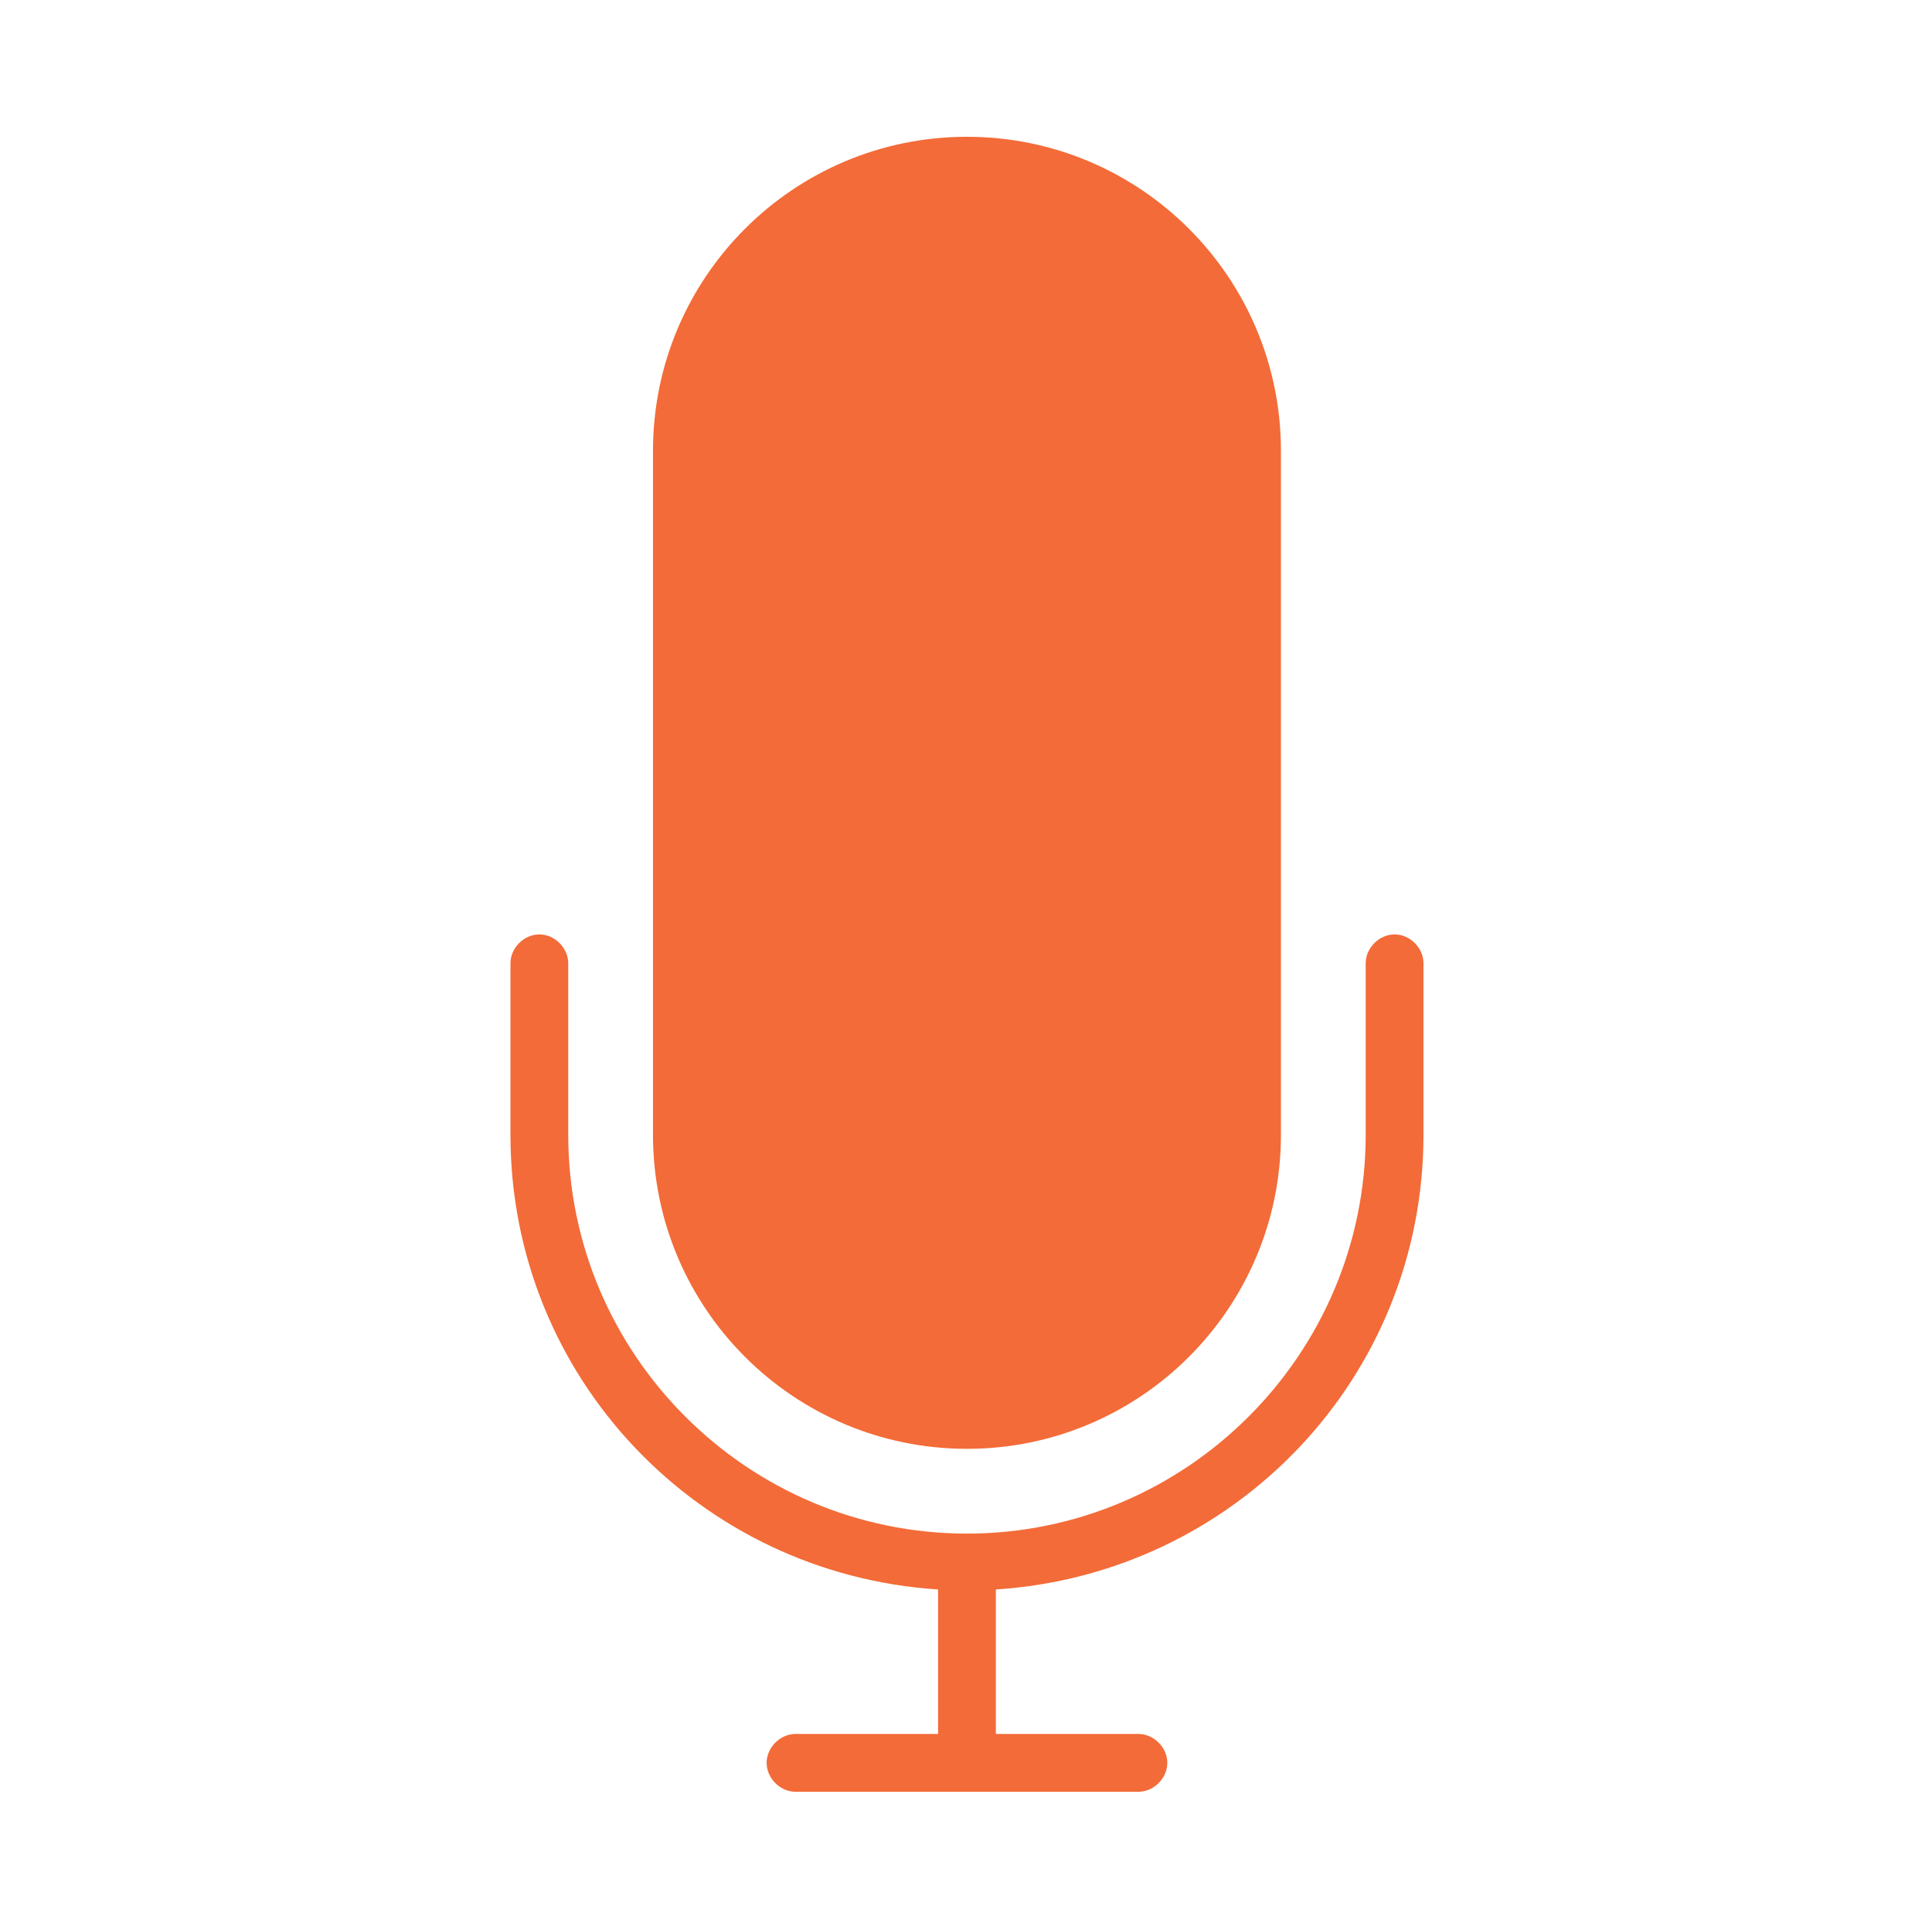 <?xml version="1.0" encoding="utf-8"?>
<!-- Generator: Adobe Illustrator 22.1.0, SVG Export Plug-In . SVG Version: 6.00 Build 0)  -->
<svg version="1.1" xmlns="http://www.w3.org/2000/svg" xmlns:xlink="http://www.w3.org/1999/xlink" x="0px" y="0px"
	 viewBox="0 0 100.3 100" style="enable-background:new 0 0 100.3 100;" xml:space="preserve">
<style type="text/css">
	.st0{display:none;}
	.st1{fill:#DDDDDD;}
	.st2{display:inline;fill:#00A3BF;}
	.st3{display:inline;fill:url(#SVGID_1_);}
	.st4{display:inline;fill:#00CEBC;}
	.st5{display:inline;fill:#00B2E3;}
	.st6{display:inline;fill:#F1F1F1;}
	.st7{display:inline;fill:#DDDDDD;}
	.st8{display:inline;fill:#606060;stroke:#EAEAEA;stroke-miterlimit:10;}
	.st9{display:inline;fill:#142230;}
	.st10{display:inline;fill:#F06922;}
	.st11{display:inline;}
	.st12{fill:#F44336;}
	.st13{fill:#E91E63;}
	.st14{fill:#FF9800;}
	.st15{fill:#9C27B0;}
	.st16{fill:#673AB7;}
	.st17{fill:#3F51B5;}
	.st18{fill:#00BCD4;}
	.st19{fill:#4CAF50;}
	.st20{fill:#FFC107;}
	.st21{fill:#F36B38;}
	.st22{fill:#FEFEFE;}
	.st23{opacity:0.7;fill-rule:evenodd;clip-rule:evenodd;fill:#FEFEFE;}
	.st24{fill-rule:evenodd;clip-rule:evenodd;fill:#FEFEFE;}
	.st25{fill-rule:evenodd;clip-rule:evenodd;fill:#FE703F;}
	.st26{fill:#E80F0F;}
	.st27{fill:#1EA8D3;}
	.st28{fill:#BCBCBC;}
	.st29{opacity:0.2;fill:#FE703F;}
	.st30{display:inline;fill:#FE703F;}
	.st31{fill:#FFFFFF;}
	.st32{fill-rule:evenodd;clip-rule:evenodd;fill:#DDDDDD;}
	.st33{fill:#606060;}
	.st34{fill-rule:evenodd;clip-rule:evenodd;fill:#606060;}
	.st35{fill:url(#SVGID_2_);}
	.st36{fill:url(#SVGID_3_);}
	.st37{fill:url(#SVGID_4_);}
	.st38{fill:url(#SVGID_5_);}
	.st39{fill:url(#SVGID_6_);}
	.st40{fill:url(#SVGID_7_);}
	.st41{fill:url(#SVGID_8_);}
	.st42{fill:url(#SVGID_9_);}
	.st43{fill:#01BBF6;}
	.st44{fill:url(#SVGID_10_);}
	.st45{fill:#03CDC5;}
	.st46{opacity:0.2;}
	.st47{fill-rule:evenodd;clip-rule:evenodd;fill:url(#SVGID_11_);}
	.st48{fill-rule:evenodd;clip-rule:evenodd;fill:url(#SVGID_12_);}
	.st49{fill:url(#SVGID_13_);}
	.st50{fill:url(#SVGID_14_);}
	.st51{display:inline;fill:url(#SVGID_15_);}
	.st52{display:inline;fill:#606060;}
	.st53{display:inline;fill:none;stroke:#606060;stroke-width:0.75;stroke-miterlimit:10;}
	.st54{display:inline;fill:#FFFFFF;stroke:#F7F7F7;stroke-width:2;stroke-miterlimit:10;}
	.st55{fill:#0F1925;}
	.st56{display:inline;fill-rule:evenodd;clip-rule:evenodd;fill:#34A9BB;}
	.st57{display:inline;fill:#673AB7;}
	.st58{display:inline;fill-rule:evenodd;clip-rule:evenodd;fill:#D1D1D1;}
	.st59{display:inline;fill-rule:evenodd;clip-rule:evenodd;fill:#673AB7;}
	.st60{fill:#D1D1D1;}
	.st61{display:inline;fill:#FF9800;}
	.st62{display:inline;fill-rule:evenodd;clip-rule:evenodd;fill:#1EA8D3;}
	.st63{display:inline;fill-rule:evenodd;clip-rule:evenodd;fill:#FEFEFE;}
	.st64{display:inline;fill-rule:evenodd;clip-rule:evenodd;fill:#FFFFFF;}
	.st65{display:inline;fill-rule:evenodd;clip-rule:evenodd;fill:#3F51B5;}
	.st66{display:inline;fill:none;stroke:#F7F7F7;stroke-width:2;stroke-miterlimit:10;}
	.st67{display:inline;fill:url(#SVGID_16_);}
	.st68{display:inline;fill:url(#SVGID_17_);}
	.st69{display:inline;fill:#0FCEBC;}
	.st70{display:inline;fill:none;stroke:#FFFFFF;stroke-width:3;stroke-miterlimit:10;}
	.st71{fill:none;stroke:#FFFFFF;stroke-miterlimit:10;}
	.st72{fill:none;stroke:#FFFFFF;stroke-width:3;stroke-miterlimit:10;}
	.st73{display:inline;fill:#FFFFFF;}
	.st74{fill:#0FCEBC;}
	.st75{fill-rule:evenodd;clip-rule:evenodd;fill:#FFFFFF;}
	.st76{display:inline;fill:none;stroke:#FFFFFF;stroke-miterlimit:10;}
	.st77{clip-path:url(#SVGID_19_);}
	.st78{fill:none;}
	.st79{clip-path:url(#SVGID_21_);}
	.st80{clip-path:url(#SVGID_23_);}
	.st81{fill:url(#SVGID_24_);}
	.st82{opacity:0.75;fill:#024A63;}
	.st83{fill:none;stroke:#FFFFFF;stroke-width:5;stroke-miterlimit:10;stroke-dasharray:12,10,0;}
	.st84{fill:#F26C39;}
	.st85{fill:none;stroke:#F26C39;stroke-width:3;stroke-miterlimit:10;}
	.st86{fill:none;stroke:#D1D1D1;stroke-miterlimit:10;}
	.st87{fill:#F16A22;}
	.st88{fill:#EDEDEC;}
	.st89{opacity:0.45;}
	.st90{opacity:0.68;fill:none;stroke:#E9EEE9;stroke-miterlimit:10;}
	.st91{fill:#00A2BE;}
	.st92{display:inline;fill:#E80F0F;}
	.st93{display:inline;fill:#F9F9F9;}
	.st94{display:inline;fill:#BCBCBC;}
	.st95{display:inline;opacity:0.2;fill:#34A9BB;}
	.st96{display:inline;fill-rule:evenodd;clip-rule:evenodd;fill:#DDDDDD;}
	.st97{display:inline;opacity:0.2;fill:#DDDDDD;}
	.st98{fill:#F1F1F1;}
	.st99{fill:#CCCCCC;}
	.st100{fill:url(#SVGID_25_);}
	.st101{clip-path:url(#SVGID_27_);fill:#DDDDDD;}
	.st102{fill:url(#SVGID_28_);}
	.st103{fill:none;stroke:#CCCCCC;stroke-width:0.75;stroke-miterlimit:10;}
	.st104{fill:#00B2E3;}
	.st105{opacity:0.2;fill-rule:evenodd;clip-rule:evenodd;fill:#DDDDDD;}
	.st106{display:inline;fill-rule:evenodd;clip-rule:evenodd;fill:#0FCEBC;}
	.st107{fill-rule:evenodd;clip-rule:evenodd;fill:#673AB7;}
	.st108{display:inline;fill-rule:evenodd;clip-rule:evenodd;fill:#00B2E3;}
	.st109{fill:none;stroke:#00B2E3;stroke-miterlimit:10;}
	.st110{display:inline;fill-rule:evenodd;clip-rule:evenodd;fill:#F44336;}
	.st111{fill:none;stroke:#F44336;stroke-miterlimit:10;}
	.st112{display:inline;fill:#1EA8D3;}
	.st113{opacity:0.2;fill:#DDDDDD;}
	.st114{fill:#E5E5E5;}
	.st115{fill:url(#SVGID_29_);}
	.st116{fill:none;stroke:#DDDDDD;stroke-miterlimit:10;}
	.st117{display:inline;fill:none;stroke:#DDDDDD;stroke-miterlimit:10;}
	.st118{opacity:0.2;fill:#1EA8D3;}
	.st119{display:inline;fill-rule:evenodd;clip-rule:evenodd;fill:#606060;}
	.st120{display:inline;fill:none;stroke:#4CAF50;stroke-linecap:round;stroke-miterlimit:10;}
	.st121{display:inline;fill:#4CAF50;}
	
		.st122{display:inline;fill:none;stroke:#FFFFFF;stroke-width:0.5;stroke-linecap:round;stroke-linejoin:round;stroke-miterlimit:10;}
	.st123{fill:none;stroke:#FF9800;stroke-linecap:round;stroke-linejoin:round;stroke-miterlimit:10;}
	.st124{display:inline;fill:none;stroke:#F44336;stroke-linecap:round;stroke-linejoin:round;stroke-miterlimit:10;}
	.st125{fill-rule:evenodd;clip-rule:evenodd;fill:#F44336;}
	.st126{fill:#F44336;stroke:#FFFFFF;stroke-width:0.5;stroke-miterlimit:10;}
	.st127{fill:none;stroke:#FFFFFF;stroke-width:0.5;stroke-miterlimit:10;}
	.st128{fill-rule:evenodd;clip-rule:evenodd;fill:#1EA8D3;}
	.st129{fill-rule:evenodd;clip-rule:evenodd;fill:#3F51B5;}
	.st130{fill:none;stroke:#1EA8D3;stroke-width:0.75;stroke-linecap:round;stroke-linejoin:round;stroke-miterlimit:10;}
	.st131{fill:none;stroke:#4CAF50;stroke-linecap:round;stroke-miterlimit:10;}
	.st132{fill:none;stroke:#FFFFFF;stroke-width:0.5;stroke-linecap:round;stroke-linejoin:round;stroke-miterlimit:10;}
	.st133{fill:none;stroke:#F44336;stroke-linecap:round;stroke-linejoin:round;stroke-miterlimit:10;}
	
		.st134{fill-rule:evenodd;clip-rule:evenodd;fill:none;stroke:#FF9800;stroke-linecap:round;stroke-linejoin:round;stroke-miterlimit:10;}
	.st135{fill:#EFEFEF;}
	.st136{fill:#F9F9F9;}
	.st137{clip-path:url(#SVGID_31_);fill:#F9F9F9;}
	.st138{clip-path:url(#SVGID_31_);fill:#F44336;}
	.st139{clip-path:url(#SVGID_31_);}
	.st140{clip-path:url(#SVGID_31_);fill-rule:evenodd;clip-rule:evenodd;fill:#DDDDDD;}
	.st141{clip-path:url(#SVGID_33_);fill:#F9F9F9;}
	.st142{clip-path:url(#SVGID_33_);fill:#F44336;}
	.st143{clip-path:url(#SVGID_33_);}
	.st144{clip-path:url(#SVGID_33_);fill-rule:evenodd;clip-rule:evenodd;fill:#DDDDDD;}
	.st145{clip-path:url(#SVGID_33_);fill:#DDDDDD;}
	.st146{fill:#F7F7F7;}
	.st147{clip-path:url(#SVGID_35_);fill:#FFFFFF;}
	.st148{clip-path:url(#SVGID_35_);fill:#F44336;}
	.st149{clip-path:url(#SVGID_35_);}
	.st150{clip-path:url(#SVGID_35_);fill-rule:evenodd;clip-rule:evenodd;fill:#DDDDDD;}
	.st151{display:inline;opacity:0.22;fill:#00CEBC;}
	.st152{display:inline;fill:url(#SVGID_36_);}
	.st153{display:inline;fill:url(#SVGID_37_);}
	.st154{display:inline;fill:none;stroke:#606060;stroke-width:2;stroke-miterlimit:10;}
	.st155{fill:url(#SVGID_38_);}
	.st156{fill:none;stroke:#606060;stroke-width:0.75;stroke-miterlimit:10;}
	.st157{display:inline;fill:#F44336;}
	.st158{display:inline;fill:#9C27B0;}
	.st159{display:inline;fill:#E5E5E5;}
	.st160{fill:#142230;}
	.st161{fill:#FF0000;}
	.st162{fill-rule:evenodd;clip-rule:evenodd;fill:url(#SVGID_39_);}
	.st163{fill-rule:evenodd;clip-rule:evenodd;fill:url(#SVGID_40_);}
	.st164{fill:url(#SVGID_41_);}
	.st165{fill:url(#SVGID_42_);}
	.st166{fill:url(#SVGID_43_);}
	.st167{fill:url(#SVGID_44_);}
	.st168{fill:url(#SVGID_45_);}
	.st169{fill:url(#SVGID_46_);}
	.st170{fill:url(#SVGID_47_);}
	.st171{fill:url(#SVGID_48_);}
	.st172{fill:url(#SVGID_49_);}
	.st173{fill:url(#SVGID_50_);}
	.st174{fill:url(#SVGID_51_);}
	.st175{fill:url(#SVGID_52_);}
	.st176{fill-rule:evenodd;clip-rule:evenodd;fill:#D1D1D1;}
	.st177{clip-path:url(#SVGID_54_);fill:#FFFFFF;}
	.st178{clip-path:url(#SVGID_54_);fill:#673AB7;}
	.st179{clip-path:url(#SVGID_54_);fill:#DDDDDD;}
	.st180{clip-path:url(#SVGID_54_);fill-rule:evenodd;clip-rule:evenodd;fill:#34A9BB;}
	.st181{clip-path:url(#SVGID_54_);}
	.st182{display:inline;fill:#0E1F30;}
	.st183{display:inline;fill:#FF0000;}
	.st184{fill-rule:evenodd;clip-rule:evenodd;fill:url(#SVGID_55_);}
	.st185{fill-rule:evenodd;clip-rule:evenodd;fill:url(#SVGID_56_);}
	.st186{fill:url(#SVGID_57_);}
	.st187{fill:url(#SVGID_58_);}
	.st188{fill:url(#SVGID_59_);}
	.st189{fill:url(#SVGID_60_);}
	.st190{fill:url(#SVGID_61_);}
	.st191{fill:url(#SVGID_62_);}
	.st192{fill:url(#SVGID_63_);}
	.st193{fill:url(#SVGID_64_);}
	.st194{fill:url(#SVGID_65_);}
	.st195{fill:url(#SVGID_66_);}
	.st196{fill:url(#SVGID_67_);}
	.st197{fill:url(#SVGID_68_);}
	.st198{fill-rule:evenodd;clip-rule:evenodd;fill:#00A2BE;}
	.st199{fill:url(#SVGID_69_);}
	.st200{fill:url(#SVGID_70_);}
	.st201{fill:url(#SVGID_71_);}
	.st202{fill:url(#SVGID_72_);}
	.st203{fill:url(#SVGID_73_);}
	.st204{fill:url(#SVGID_74_);}
	.st205{fill:url(#SVGID_75_);}
	.st206{fill:url(#SVGID_76_);}
	.st207{fill:url(#SVGID_77_);}
	.st208{display:inline;fill-rule:evenodd;clip-rule:evenodd;fill:#00A2BE;}
	.st209{fill-rule:evenodd;clip-rule:evenodd;fill:url(#SVGID_78_);}
	.st210{fill-rule:evenodd;clip-rule:evenodd;fill:url(#SVGID_79_);}
	.st211{fill:url(#SVGID_80_);}
	.st212{fill:url(#SVGID_81_);}
	.st213{fill:url(#SVGID_82_);}
	.st214{fill:url(#SVGID_83_);}
	.st215{fill:url(#SVGID_84_);}
	.st216{fill:url(#SVGID_85_);}
	.st217{fill:url(#SVGID_86_);}
	.st218{fill:url(#SVGID_87_);}
	.st219{fill:url(#SVGID_88_);}
	.st220{fill:url(#SVGID_89_);}
	.st221{fill:url(#SVGID_90_);}
	.st222{fill:url(#SVGID_91_);}
	.st223{display:inline;fill:url(#SVGID_92_);}
	.st224{display:inline;fill:#00A2BE;}
	.st225{display:inline;fill:#828282;}
	.st226{display:inline;fill:#E0E0E0;}
	.st227{display:inline;fill:none;stroke:#CFD8DC;stroke-width:2;stroke-linecap:round;stroke-linejoin:round;stroke-miterlimit:10;}
	.st228{display:inline;fill:#E91E63;}
	.st229{display:inline;fill:#FFC107;}
	.st230{display:inline;fill:#F7F7F7;}
	.st231{display:inline;fill:none;stroke:#66BB6A;stroke-width:4;stroke-linecap:round;stroke-miterlimit:10;}
	.st232{display:inline;fill:#75BBC8;stroke:#26C6DA;stroke-width:4;stroke-linecap:round;stroke-miterlimit:10;}
	.st233{display:inline;fill:#75BBC8;stroke:#00897B;stroke-width:4;stroke-linecap:round;stroke-miterlimit:10;}
	.st234{display:inline;fill:#75BBC8;stroke:#00ACC1;stroke-width:4;stroke-linecap:round;stroke-miterlimit:10;}
	.st235{display:inline;fill-rule:evenodd;clip-rule:evenodd;fill:#D9D9D9;}
	.st236{display:inline;fill-rule:evenodd;clip-rule:evenodd;fill:#00897B;}
	.st237{display:inline;fill-rule:evenodd;clip-rule:evenodd;fill:#26C6DA;}
	.st238{display:inline;fill:#D9D9D9;}
	.st239{display:inline;fill-rule:evenodd;clip-rule:evenodd;fill:#66BB6A;}
	.st240{display:inline;fill-rule:evenodd;clip-rule:evenodd;fill:#00ACC1;}
	.st241{display:inline;fill:#0097A7;}
	.st242{display:inline;fill:#00ACC1;}
	.st243{display:inline;fill:#00897B;}
	.st244{display:inline;fill:#66BB6A;}
	.st245{display:inline;fill:#26C6DA;}
	.st246{fill:#00ACC1;}
	.st247{fill:#66BB6A;}
	.st248{fill:#90A4AE;}
	.st249{fill:#EEEEEE;}
	.st250{fill:#00C3B6;}
	.st251{fill:#113A52;}
	.st252{fill:#3A4D57;}
	.st253{fill:#E6E7E8;}
</style>
<g id="reglas" class="st0">
</g>
<g id="fondo_1_">
</g>
<g id="assets">
	<g id="paletta" class="st0">
	</g>
	<g id="iconsLeads">
		<g id="like_1_">
			<g id="lik2-inactivo">
			</g>
		</g>
		<g id="audio">
			<g id="Layer_107">
				<g>
					<path class="st21" d="M72.4,48.5c-0.8,0-1.5,0.7-1.5,1.5v8.9c0,11.4-9.3,20.7-20.7,20.7s-20.7-9.3-20.7-20.7V50
						c0-0.8-0.7-1.5-1.5-1.5c-0.8,0-1.5,0.7-1.5,1.5v8.9c0,12.6,9.8,22.8,22.2,23.6V90h-7.4c-0.8,0-1.5,0.7-1.5,1.5
						c0,0.8,0.7,1.5,1.5,1.5h17.8c0.8,0,1.5-0.7,1.5-1.5c0-0.8-0.7-1.5-1.5-1.5h-7.4v-7.5c12.4-0.8,22.2-11,22.2-23.6V50
						C73.9,49.2,73.2,48.5,72.4,48.5L72.4,48.5z M72.4,48.5"/>
					<path class="st21" d="M50.2,75.2c9,0,16.3-7.3,16.3-16.3V23.4c0-9-7.3-16.3-16.3-16.3c-9,0-16.3,7.3-16.3,16.3v35.5
						C33.9,67.9,41.2,75.2,50.2,75.2L50.2,75.2z M50.2,75.2"/>
				</g>
			</g>
		</g>
		<g id="msj">
			<g id="Layer_109">
			</g>
			<g id="Layer_110">
			</g>
		</g>
		<g id="perfil_2_">
			<g id="activo_1_">
			</g>
		</g>
		<g id="data">
			<g id="inactivo_1_">
			</g>
			<g id="activo_2_">
			</g>
		</g>
		<g id="brief_1_">
			<g id="activo">
			</g>
		</g>
		<g id="mesajes-leads">
			<g id="msj-inactivo">
			</g>
		</g>
	</g>
	<g id="ui" class="st0">
	</g>
</g>
<g id="screen-all" class="st0">
	<g id="A">
	</g>
	<g id="B" class="st11">
	</g>
</g>
<g id="login" class="st0">
	<g id="guias" class="st11">
	</g>
	<g id="A_1_">
	</g>
	<g id="B_1_" class="st11">
	</g>
	<g id="Datos_1_" class="st11">
	</g>
</g>
<g id="leads" class="st0">
	<g id="Lead" class="st11">
		<g id="FICHAS" class="st0">
		</g>
		<g id="leads-chat">
			<g id="head">
			</g>
			<g id="contacto">
			</g>
			<g id="like-llamar">
			</g>
			<g id="chat_1_">
			</g>
			<g id="escribir-msj">
			</g>
		</g>
		<g id="leads-claf">
		</g>
		<g id="_x2A_leads-info_x2A_">
			<g id="estatus">
				<g id="Vendido_1_">
					<g id="inactivo_6_">
					</g>
					<g id="activo_6_" class="st0">
					</g>
				</g>
				<g id="Proceso_1_">
					<g id="inactivo_5_">
					</g>
					<g id="activo_5_">
					</g>
				</g>
				<g id="SinContacto_1_">
					<g id="inactivo_4_">
					</g>
					<g id="activo_4_" class="st0">
					</g>
				</g>
				<g id="Descartado_1_">
					<g id="inactivo_3_">
					</g>
					<g id="activo_3_" class="st0">
					</g>
				</g>
			</g>
			<g id="ExtraDatos">
			</g>
			<g id="Llamada">
				<g id="Layer_58" class="st0">
				</g>
				<g id="Layer_59">
				</g>
				<g id="Layer_60" class="st0">
				</g>
			</g>
			<g id="Calificar-Lead_1_">
			</g>
			<g id="Mensaje_1_">
			</g>
			<g id="Datos-Lead">
			</g>
			<g id="Pestañas_1_">
			</g>
		</g>
		<g id="Lamadas">
			<g id="btn-llamar">
				<g id="llamar" class="st0">
				</g>
				<g id="Layer_99">
				</g>
				<g id="Layer_100" class="st0">
				</g>
			</g>
			<g id="historial">
				<g id="HISTORIAL">
				</g>
				<g id="contraer" class="st0">
				</g>
			</g>
			<g id="grabación">
			</g>
			<g id="Tipo-llamadas">
				<g id="Entrantes">
				</g>
				<g id="Exitosas">
				</g>
				<g id="perdidas">
				</g>
				<g id="Salientes">
				</g>
				<g id="invalido">
				</g>
				<g id="clientePerdido">
				</g>
				<g id="ConferenciaPerdida">
				</g>
				<g id="ClienteNoContesto">
				</g>
				<g id="Buzon">
				</g>
			</g>
			<g id="lead">
			</g>
			<g id="pestañas">
			</g>
		</g>
		<g id="leads-feed">
			<g id="B-play" class="st0">
			</g>
			<g id="A-mensajeAbajo" class="st0">
			</g>
			<g id="_x2A_feed_x2A_">
			</g>
		</g>
		<g id="leads-head">
			<g id="Calendar">
				<g id="calendario-B2" class="st0">
				</g>
				<g id="calendario-A2_1_" class="st0">
					<g id="calendar" class="st11">
					</g>
				</g>
				<g id="calendario-A">
				</g>
			</g>
			<g id="Descarga">
			</g>
			<g id="filtro_1_">
				<g id="selecionar-filtro" class="st0">
				</g>
				<g id="filtro_2_">
				</g>
			</g>
		</g>
	</g>
	<g id="barra-izq" class="st11">
	</g>
	<g id="header" class="st11">
	</g>
</g>
<g id="perfil" class="st0">
	<g class="st11">
		<rect x="-133.8" y="65.8" class="st31" width="324.3" height="80.7"/>
	</g>
	<g id="imagen-perfil" class="st11">
	</g>
	<g id="datos-cuenta" class="st11">
	</g>
	<g id="datos-fiscales" class="st11">
		<g id="Sin-Datos" class="st0">
		</g>
		<g id="Datos" class="st0">
		</g>
		<g id="Registrar">
		</g>
	</g>
</g>
<g id="dashboard" class="st0">
</g>
<g id="chat-Koomkin" class="st0">
</g>
</svg>
